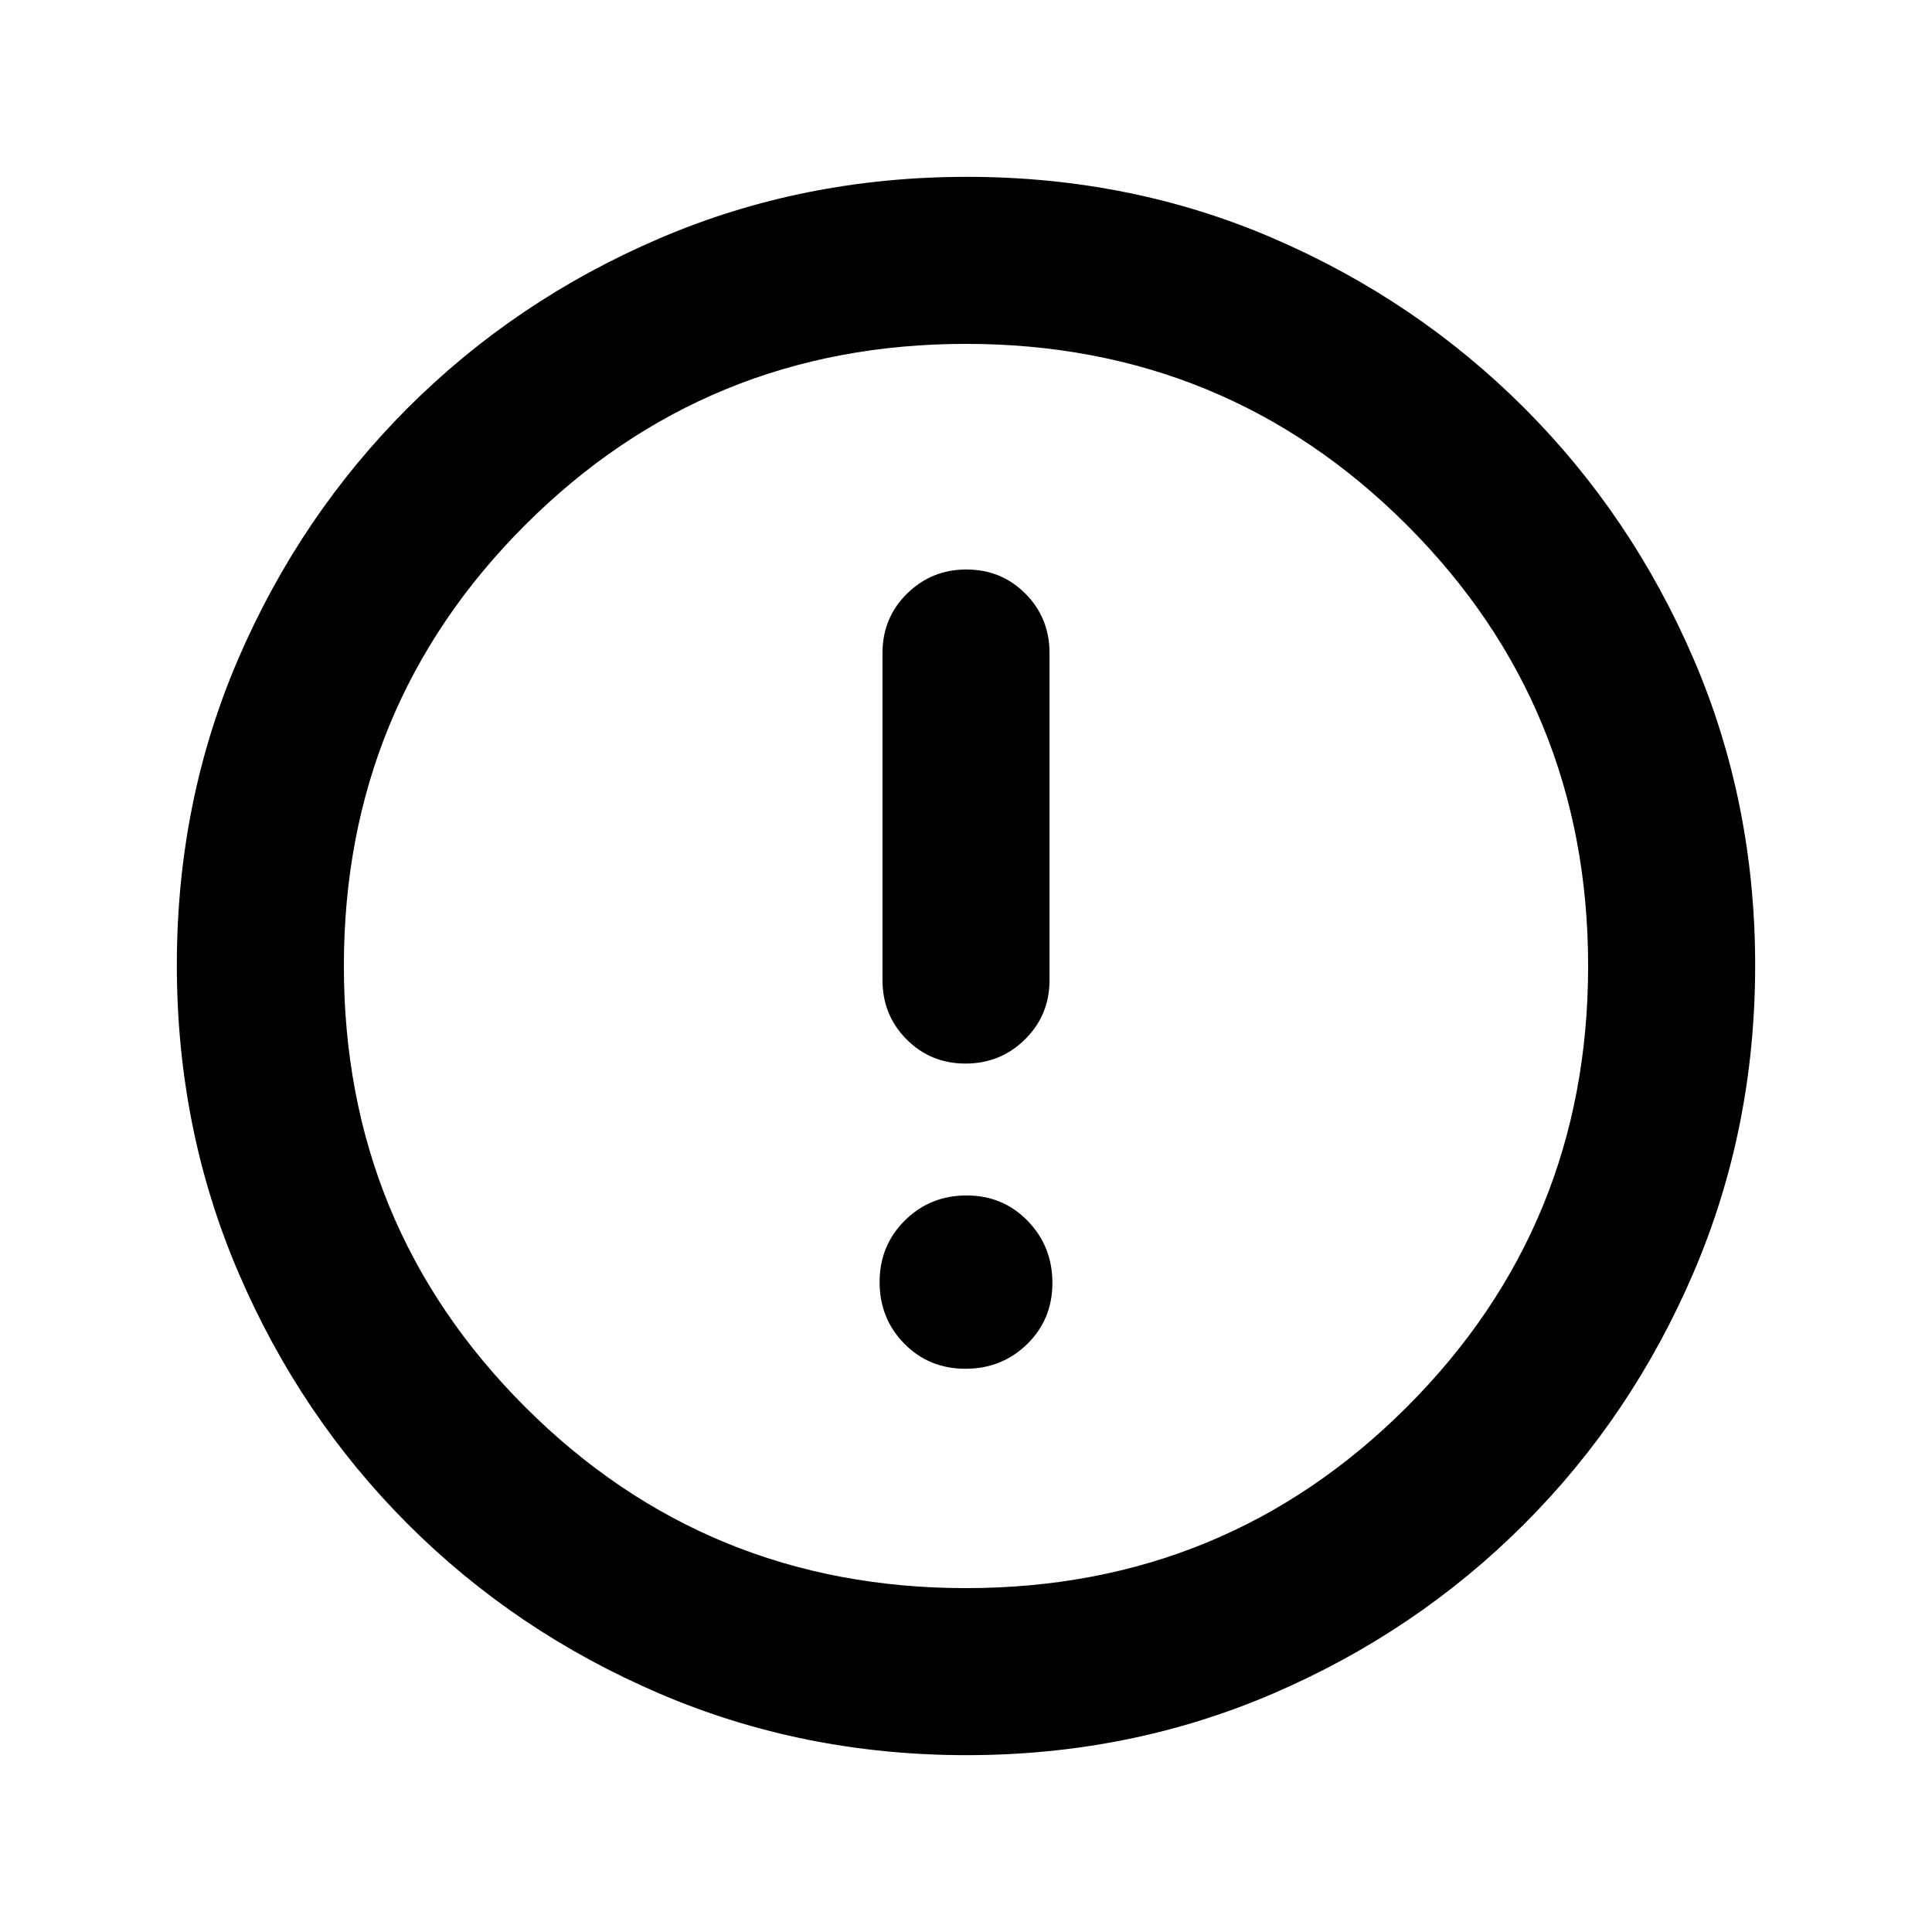 <svg xmlns="http://www.w3.org/2000/svg" height="20" viewBox="0 -960 960 960" width="20"><path d="M479.73-279.87q18.14 0 30.67-12.27 12.53-12.26 12.53-30.4 0-18.13-12.26-30.79-12.27-12.65-30.4-12.65-18.14 0-30.67 12.44-12.53 12.44-12.53 30.58 0 18.13 12.26 30.61 12.27 12.48 30.4 12.48Zm.06-151.65q17.36 0 29.54-12.03 12.17-12.02 12.17-29.47v-162.5q0-17.45-11.96-29.48-11.97-12.02-29.33-12.02T450.67-665q-12.17 12.03-12.17 29.48v162.5q0 17.45 11.96 29.47 11.97 12.03 29.33 12.03Zm.49 343.65q-81.19 0-152.62-30.62-71.44-30.62-125-84.17-53.55-53.56-84.17-124.95Q87.87-399 87.87-480.46q0-81.45 30.62-152.38 30.62-70.94 84.17-124.5 53.56-53.55 124.95-84.17 71.39-30.62 152.85-30.62 81.45 0 152.38 30.62 70.94 30.62 124.5 84.17 53.55 53.56 84.17 124.72 30.62 71.16 30.62 152.34 0 81.19-30.62 152.62-30.62 71.44-84.17 125-53.56 53.55-124.72 84.17-71.16 30.62-152.34 30.62Zm-.28-83q129.04 0 219.09-90.04 90.04-90.05 90.04-219.09 0-129.04-90.04-219.09-90.05-90.04-219.09-90.04-129.04 0-219.09 90.04-90.04 90.05-90.04 219.09 0 129.04 90.04 219.09 90.05 90.04 219.09 90.04ZM480-480Z"/></svg>